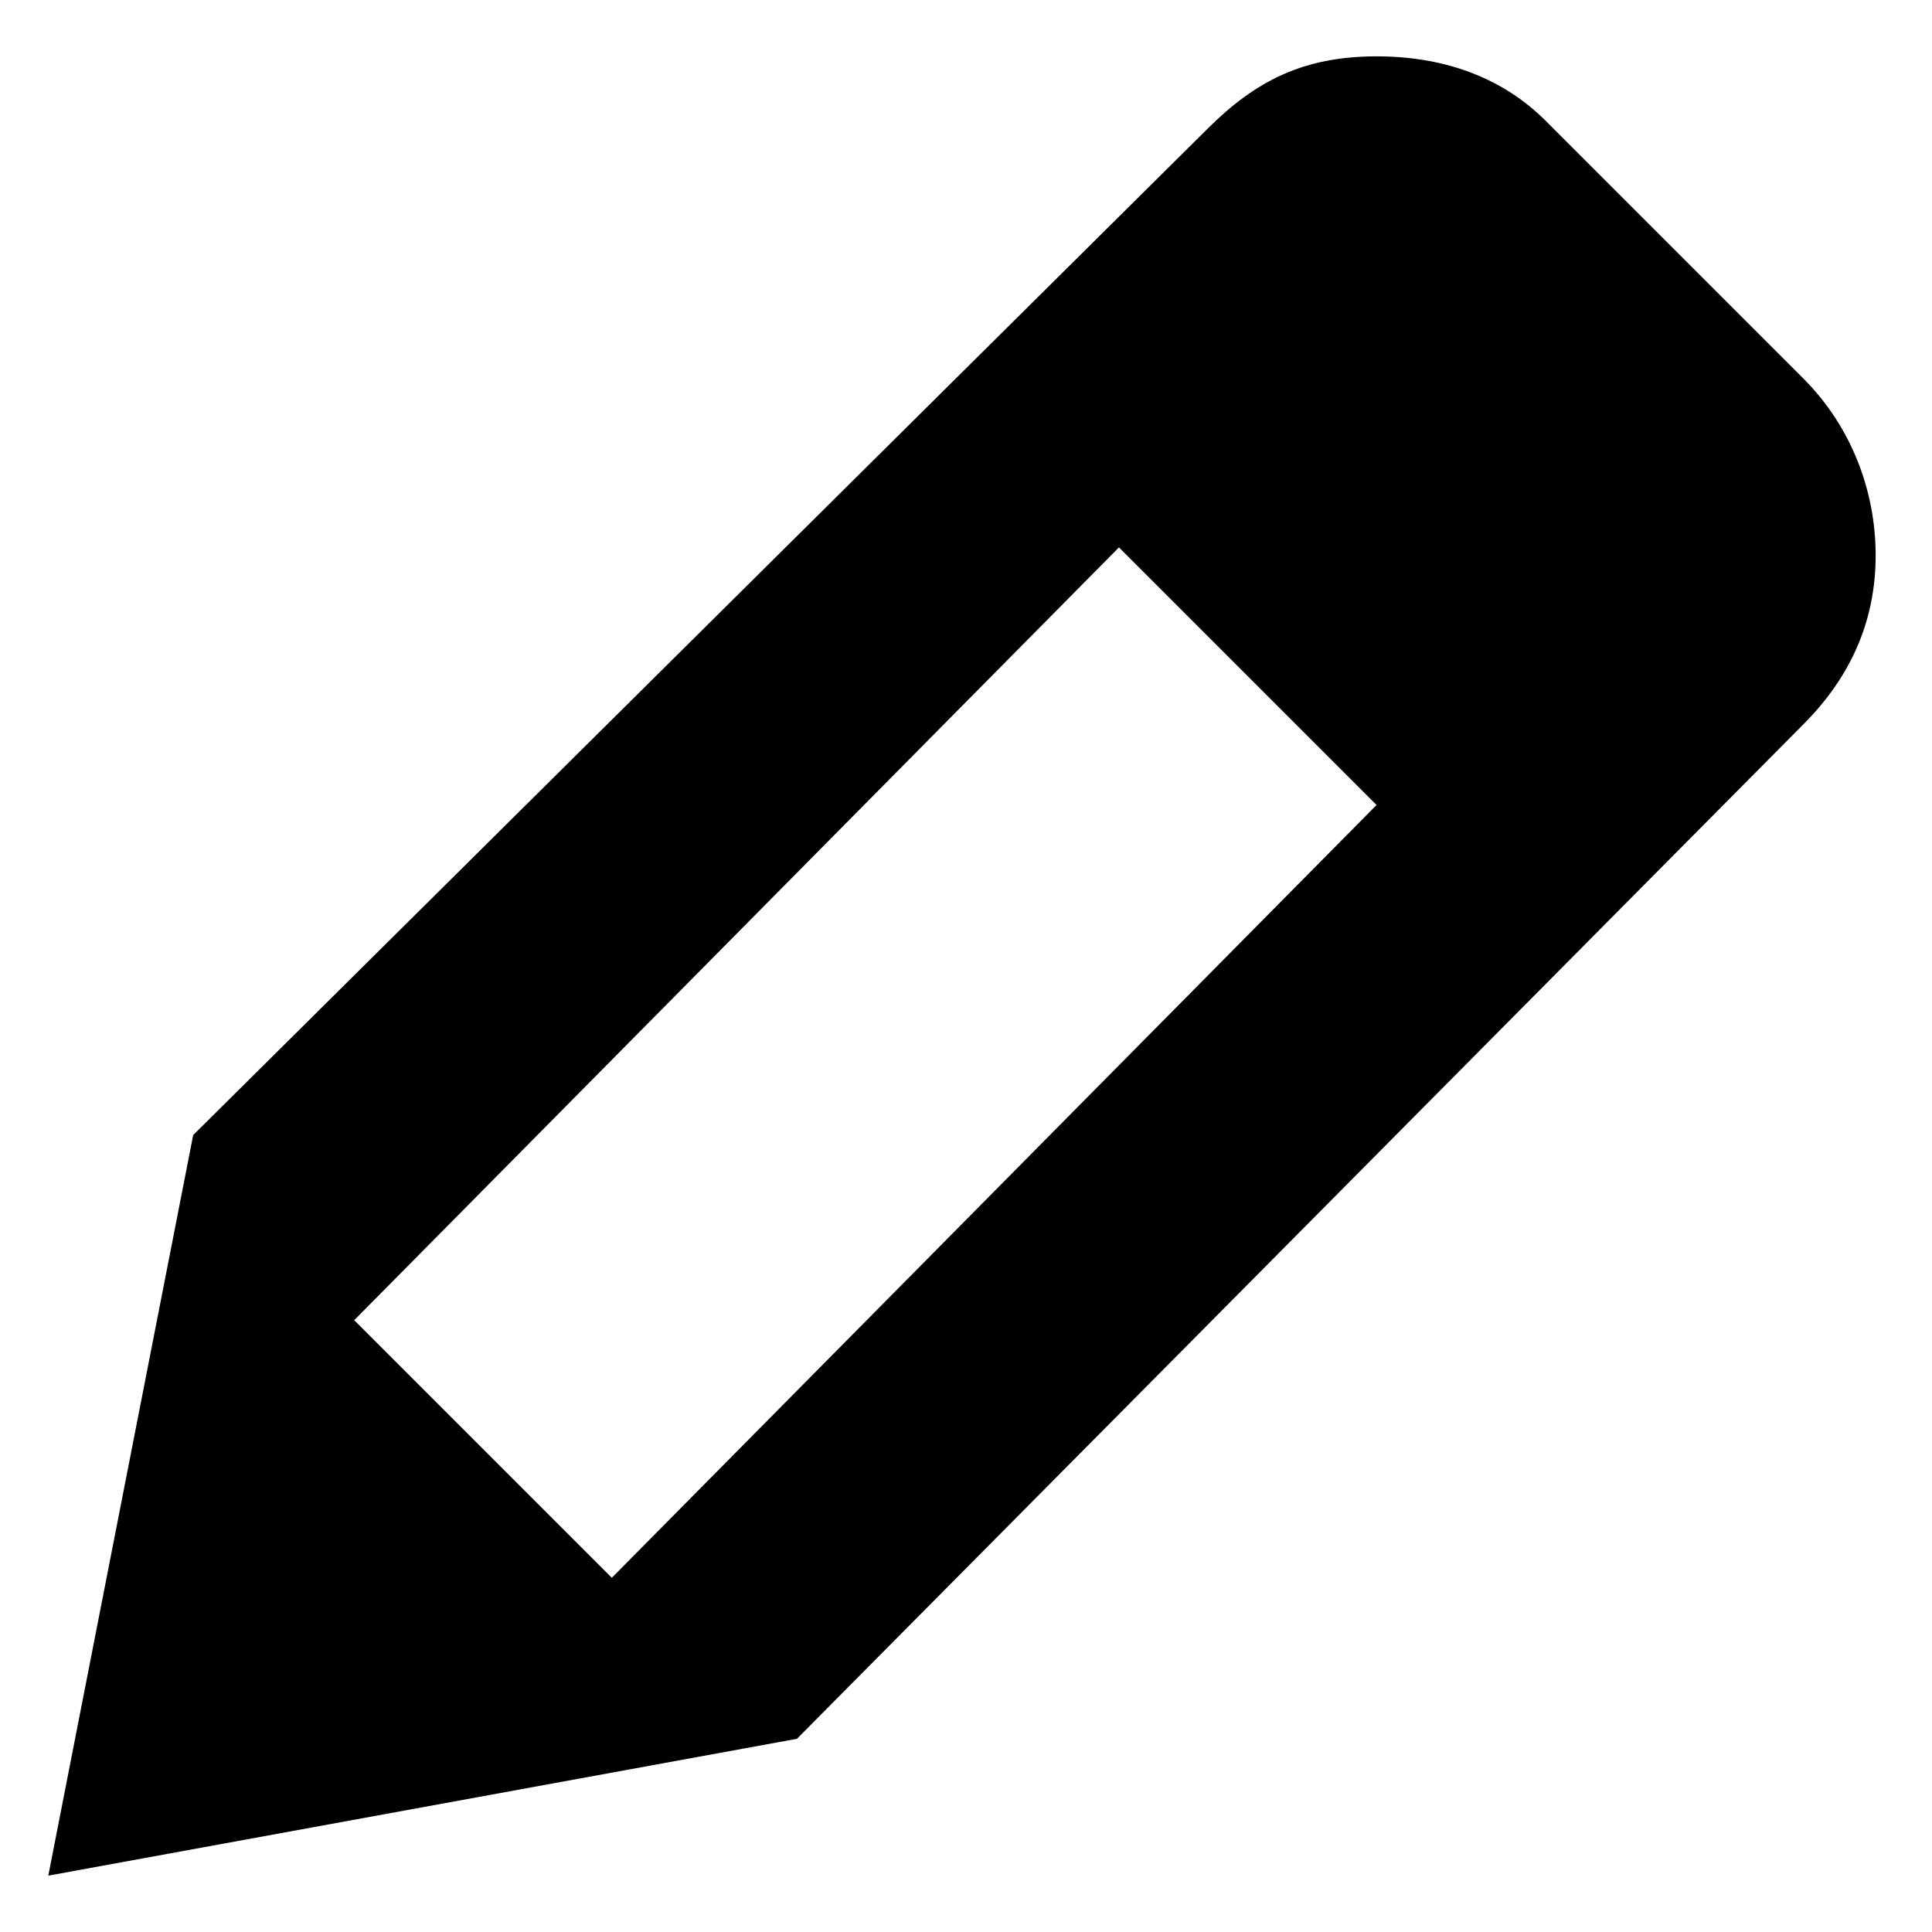 <?xml version="1.0" encoding="utf-8"?>
<!-- Generator: Adobe Illustrator 21.0.2, SVG Export Plug-In . SVG Version: 6.00 Build 0)  -->
<svg version="1.1" id="Layer_1" xmlns="http://www.w3.org/2000/svg" xmlns:xlink="http://www.w3.org/1999/xlink" x="0px" y="0px"
	 viewBox="0 0 24 24" style="enable-background:new 0 0 24 24;" xml:space="preserve">
<title>glyphName</title>
<path d="M9.9,21.6L22.4,9c0.6-0.6,0.9-1.3,0.9-2.1S23,5.3,22.4,4.7l-1.6-1.6l-1.6-1.6C18.7,1,18,0.7,17.1,0.7S15.6,1,15,1.6
	L2.4,14.1l-1.8,9.2L9.9,21.6z M7.6,19.6l-3.2-3.2l9.5-9.6l3.2,3.2L7.6,19.6z"/>
</svg>
